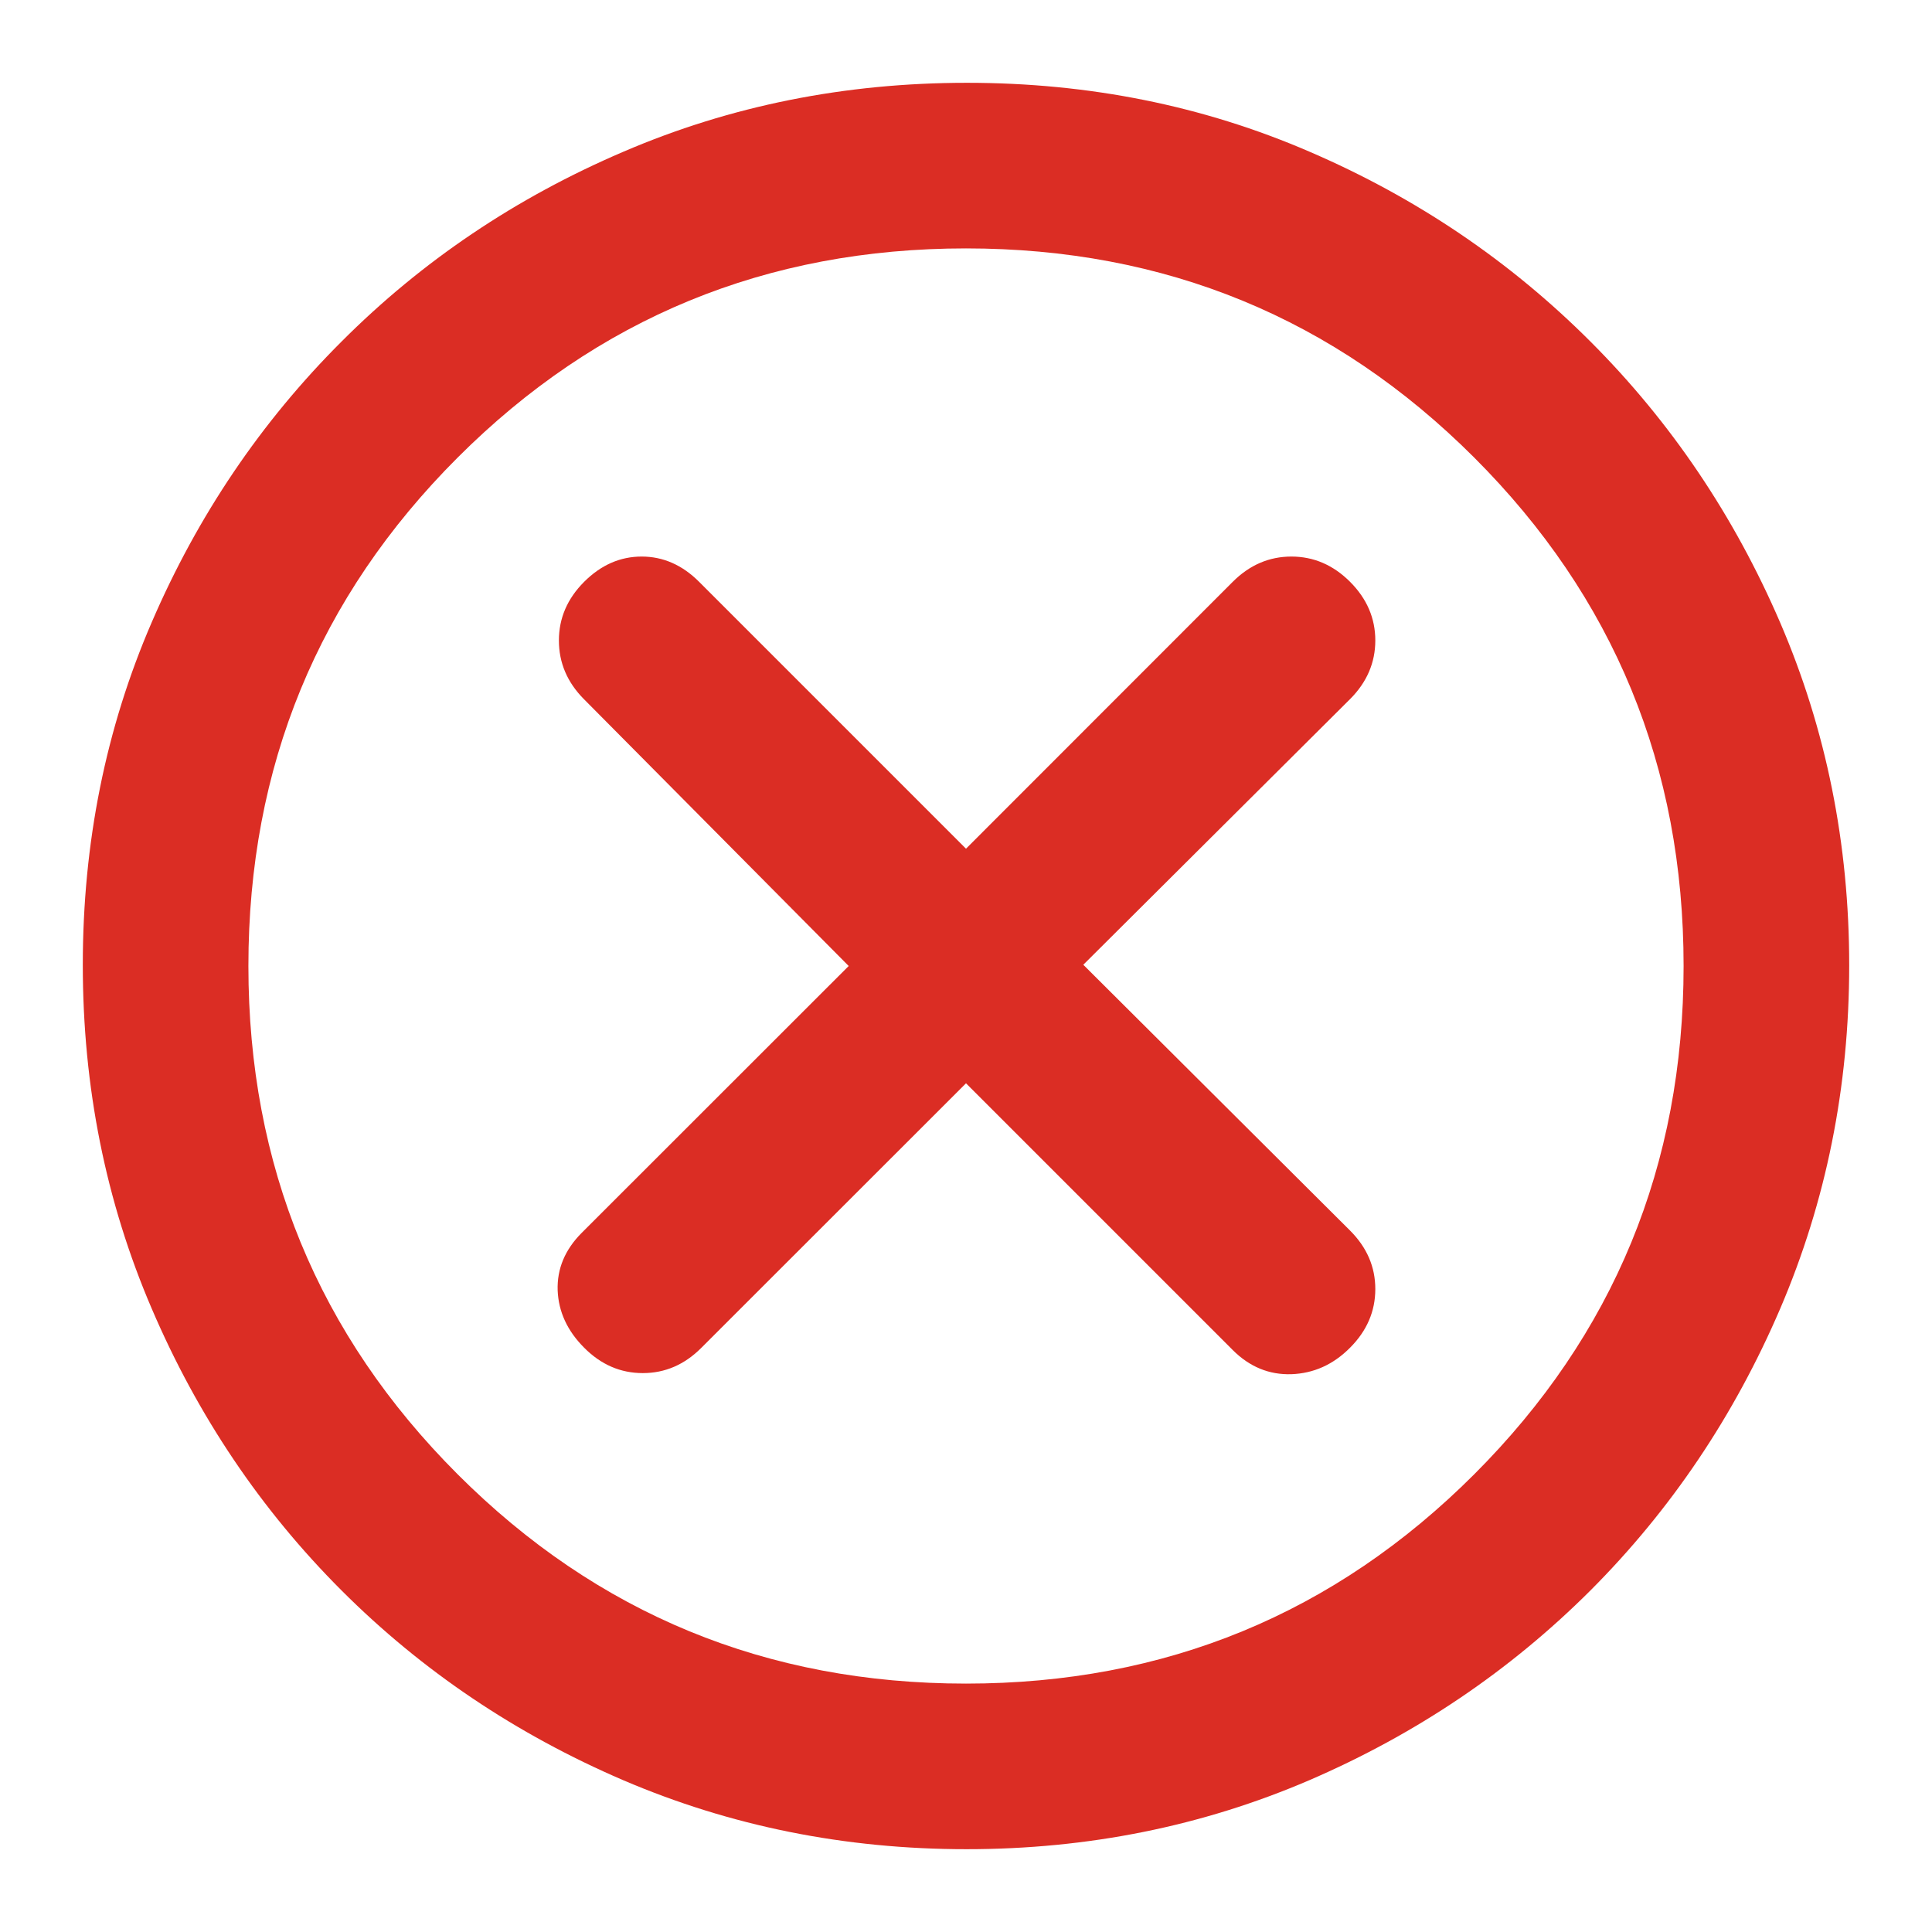 <svg width="14" height="14" viewBox="0 0 14 14" fill="none" xmlns="http://www.w3.org/2000/svg">
<path d="M7 7.85L8.933 9.783C9.055 9.905 9.197 9.963 9.358 9.958C9.519 9.952 9.661 9.889 9.783 9.766C9.905 9.644 9.966 9.502 9.966 9.341C9.966 9.18 9.905 9.039 9.783 8.917L7.85 6.991L9.783 5.066C9.905 4.944 9.966 4.802 9.966 4.641C9.966 4.48 9.905 4.338 9.783 4.216C9.661 4.094 9.519 4.033 9.358 4.033C9.197 4.033 9.055 4.094 8.933 4.216L7 6.15L5.066 4.216C4.944 4.094 4.805 4.033 4.65 4.033C4.494 4.033 4.355 4.094 4.233 4.216C4.111 4.338 4.05 4.48 4.05 4.641C4.05 4.802 4.11 4.944 4.231 5.066L6.15 7L4.216 8.933C4.094 9.055 4.036 9.194 4.041 9.35C4.047 9.505 4.111 9.644 4.233 9.766C4.355 9.889 4.497 9.95 4.658 9.95C4.819 9.95 4.96 9.889 5.081 9.768L7 7.85ZM7.004 13.4C6.123 13.4 5.294 13.233 4.516 12.9C3.739 12.566 3.058 12.108 2.475 11.525C1.891 10.941 1.433 10.261 1.1 9.484C0.766 8.706 0.6 7.876 0.6 6.992C0.6 6.108 0.766 5.28 1.1 4.508C1.433 3.736 1.891 3.058 2.475 2.475C3.058 1.891 3.738 1.433 4.516 1.1C5.293 0.766 6.123 0.6 7.007 0.6C7.891 0.6 8.719 0.766 9.491 1.1C10.264 1.433 10.941 1.891 11.525 2.475C12.108 3.058 12.566 3.737 12.9 4.512C13.233 5.286 13.4 6.114 13.4 6.995C13.4 7.876 13.233 8.705 12.9 9.483C12.566 10.261 12.108 10.941 11.525 11.525C10.941 12.108 10.262 12.566 9.488 12.9C8.713 13.233 7.885 13.4 7.004 13.4ZM7 12.2C8.444 12.2 9.672 11.694 10.683 10.683C11.694 9.672 12.2 8.444 12.2 7C12.2 5.555 11.694 4.327 10.683 3.316C9.672 2.305 8.444 1.8 7 1.8C5.555 1.8 4.327 2.305 3.316 3.316C2.305 4.327 1.8 5.555 1.8 7C1.8 8.444 2.305 9.672 3.316 10.683C4.327 11.694 5.555 12.2 7 12.2Z" fill="#DB2D24"/>
</svg>
